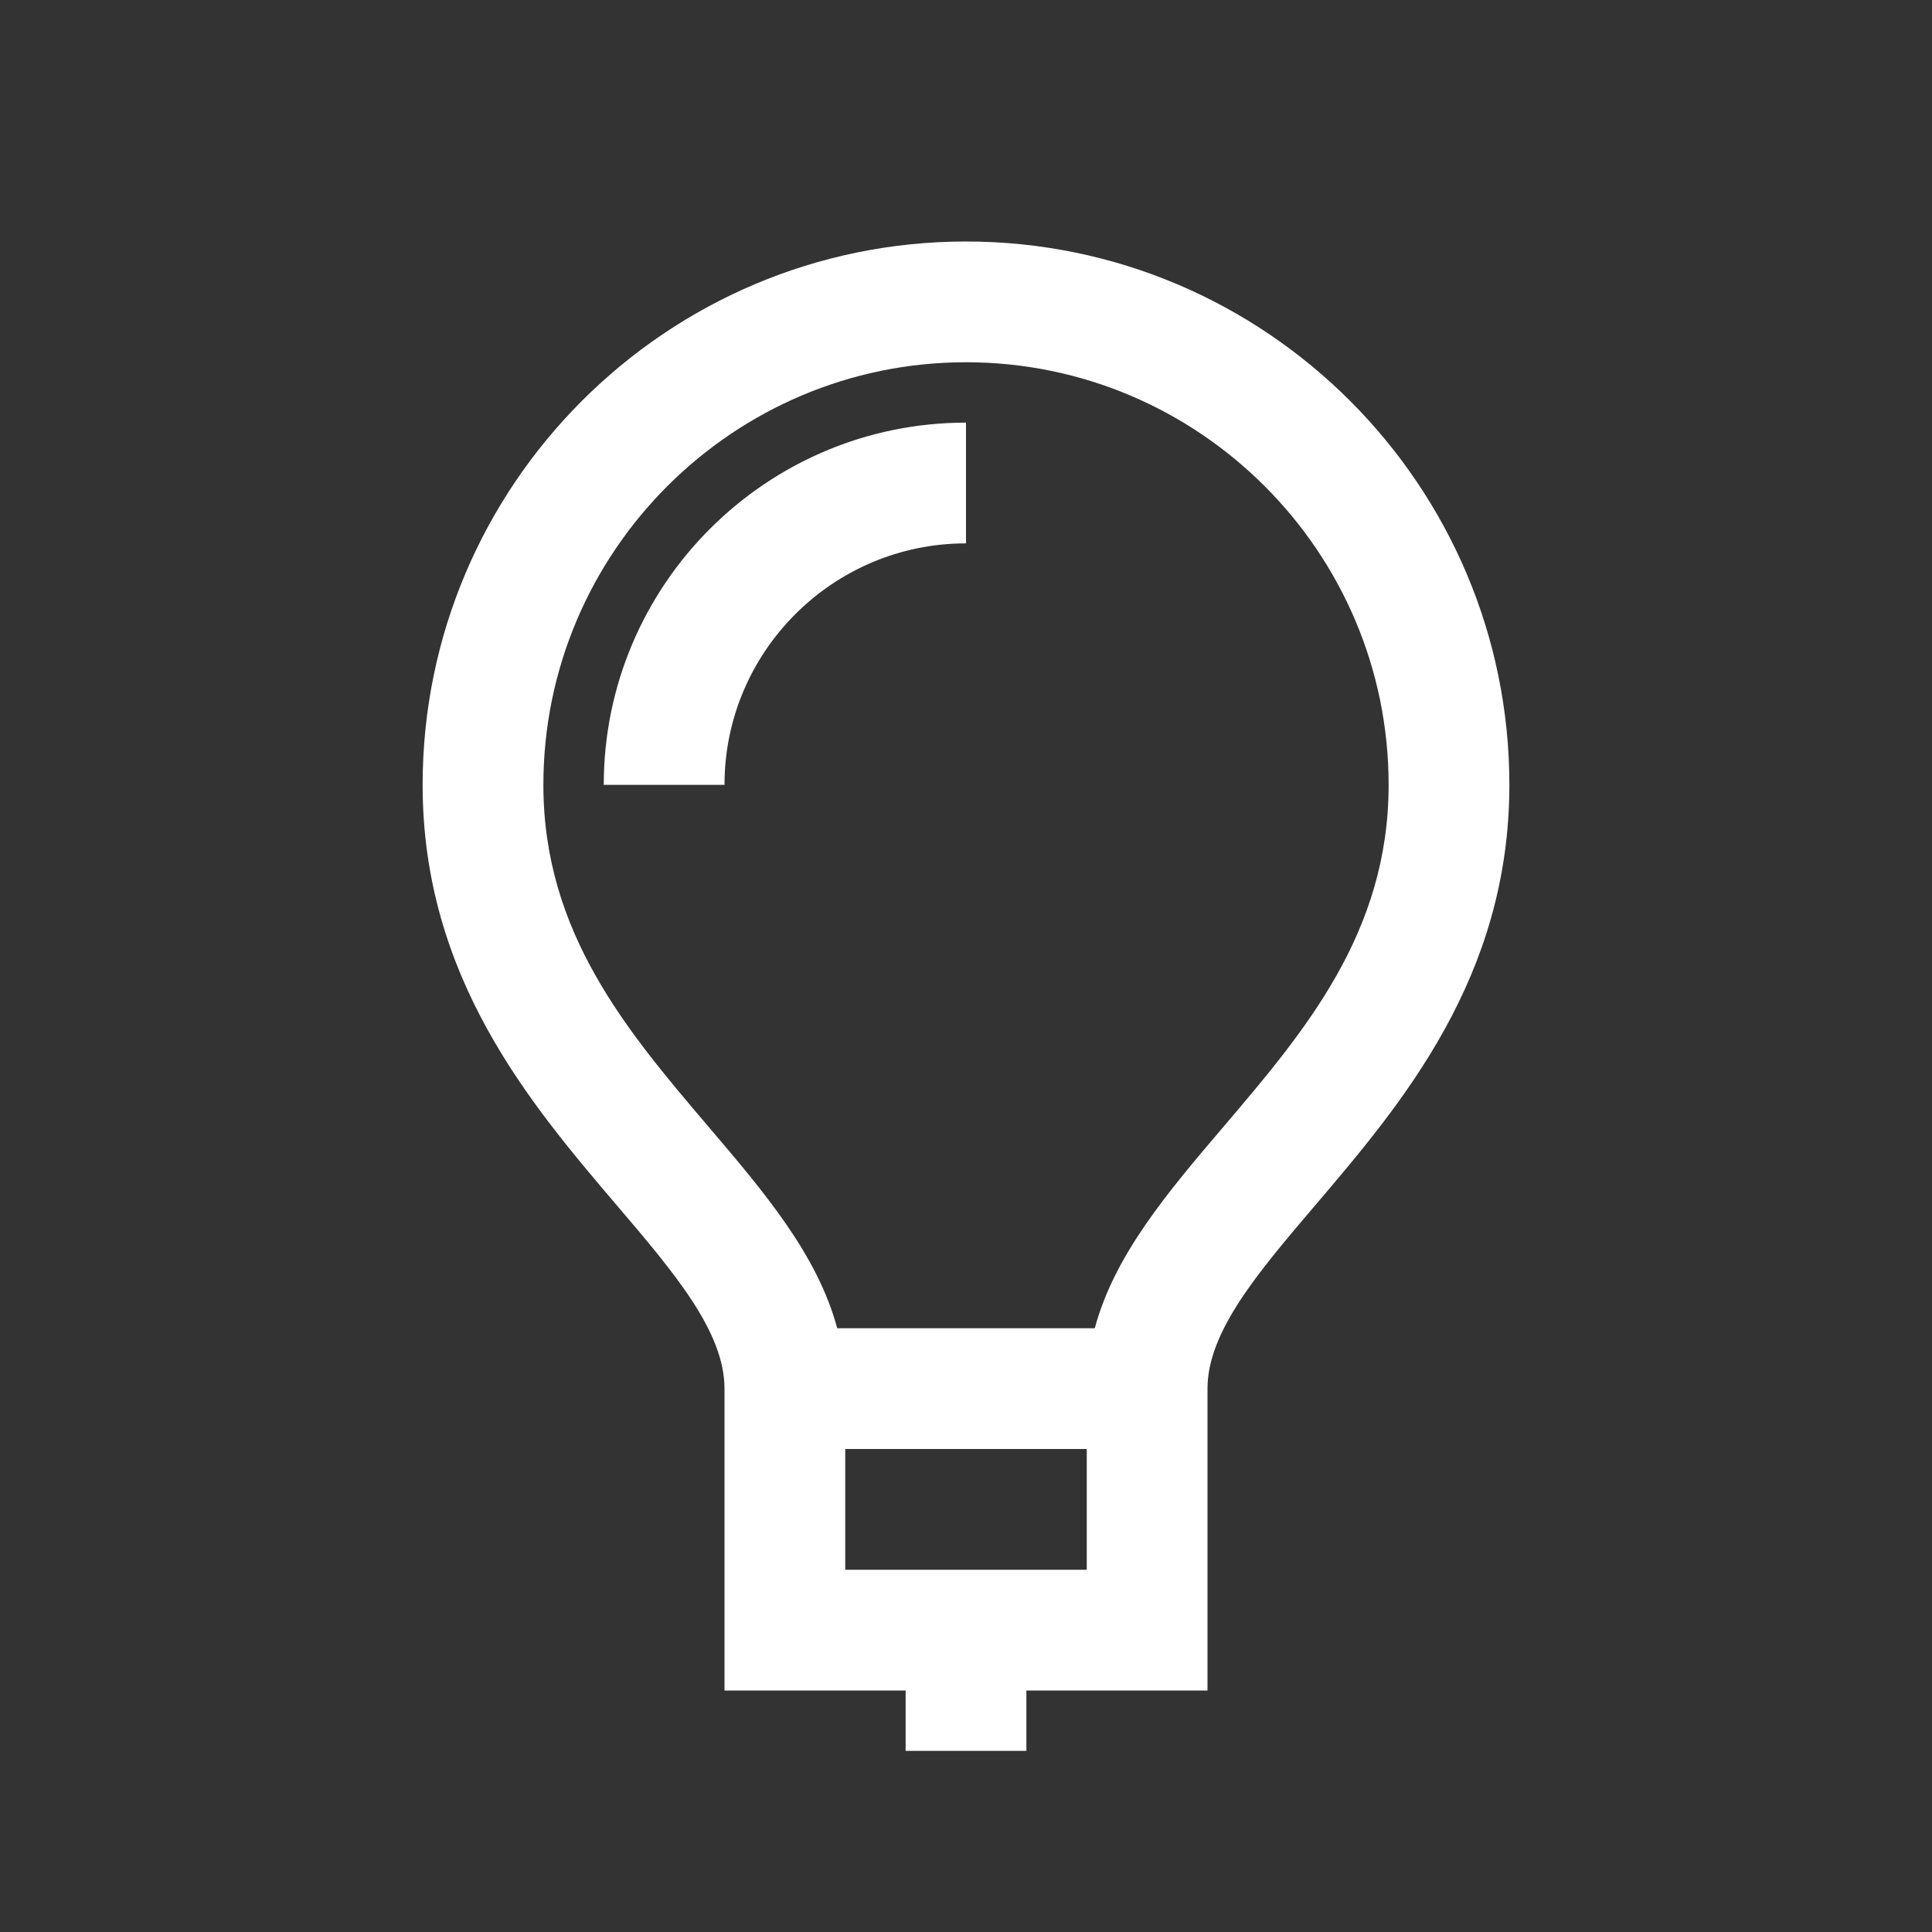 <!DOCTYPE svg PUBLIC "-//W3C//DTD SVG 1.1//EN" "http://www.w3.org/Graphics/SVG/1.1/DTD/svg11.dtd">
<!-- Uploaded to: SVG Repo, www.svgrepo.com, Transformed by: SVG Repo Mixer Tools -->
<svg version="1.1" id="Uploaded to svgrepo.com" xmlns="http://www.w3.org/2000/svg" xmlns:xlink="http://www.w3.org/1999/xlink" width="800px" height="800px" viewBox="0 0 32 32" xml:space="preserve" fill="#000000">
<rect x="0" y="0" width="32" height="32" fill="#333333" stroke="none"/>
<g id="SVGRepo_bgCarrier" stroke-width="0"/>
<g id="SVGRepo_tracerCarrier" stroke-linecap="round" stroke-linejoin="round"/>
<g id="SVGRepo_iconCarrier"> <style type="text/css"> .linesandangles_een{fill:#ffffff;} </style> <path class="linesandangles_een" d="M16,4c-4.963,0-9,4.038-9,9c0,3.186,1.781,5.278,3.212,6.959C11.172,21.085,12,22.059,12,23v5h3 v1h2v-1h3v-5c0-0.941,0.828-1.915,1.788-3.041C23.219,18.278,25,16.186,25,13C25,8.038,20.963,4,16,4z M18,26h-4v-2h4V26z M20.265,18.662c-0.923,1.084-1.805,2.12-2.132,3.338h-4.266c-0.327-1.218-1.209-2.254-2.132-3.338C10.391,17.083,9,15.45,9,13 c0-3.86,3.141-7,7-7s7,3.14,7,7C23,15.45,21.609,17.083,20.265,18.662z M16,7v2c-2.206,0-4,1.794-4,4h-2C10,9.691,12.691,7,16,7z"/> </g>
</svg>